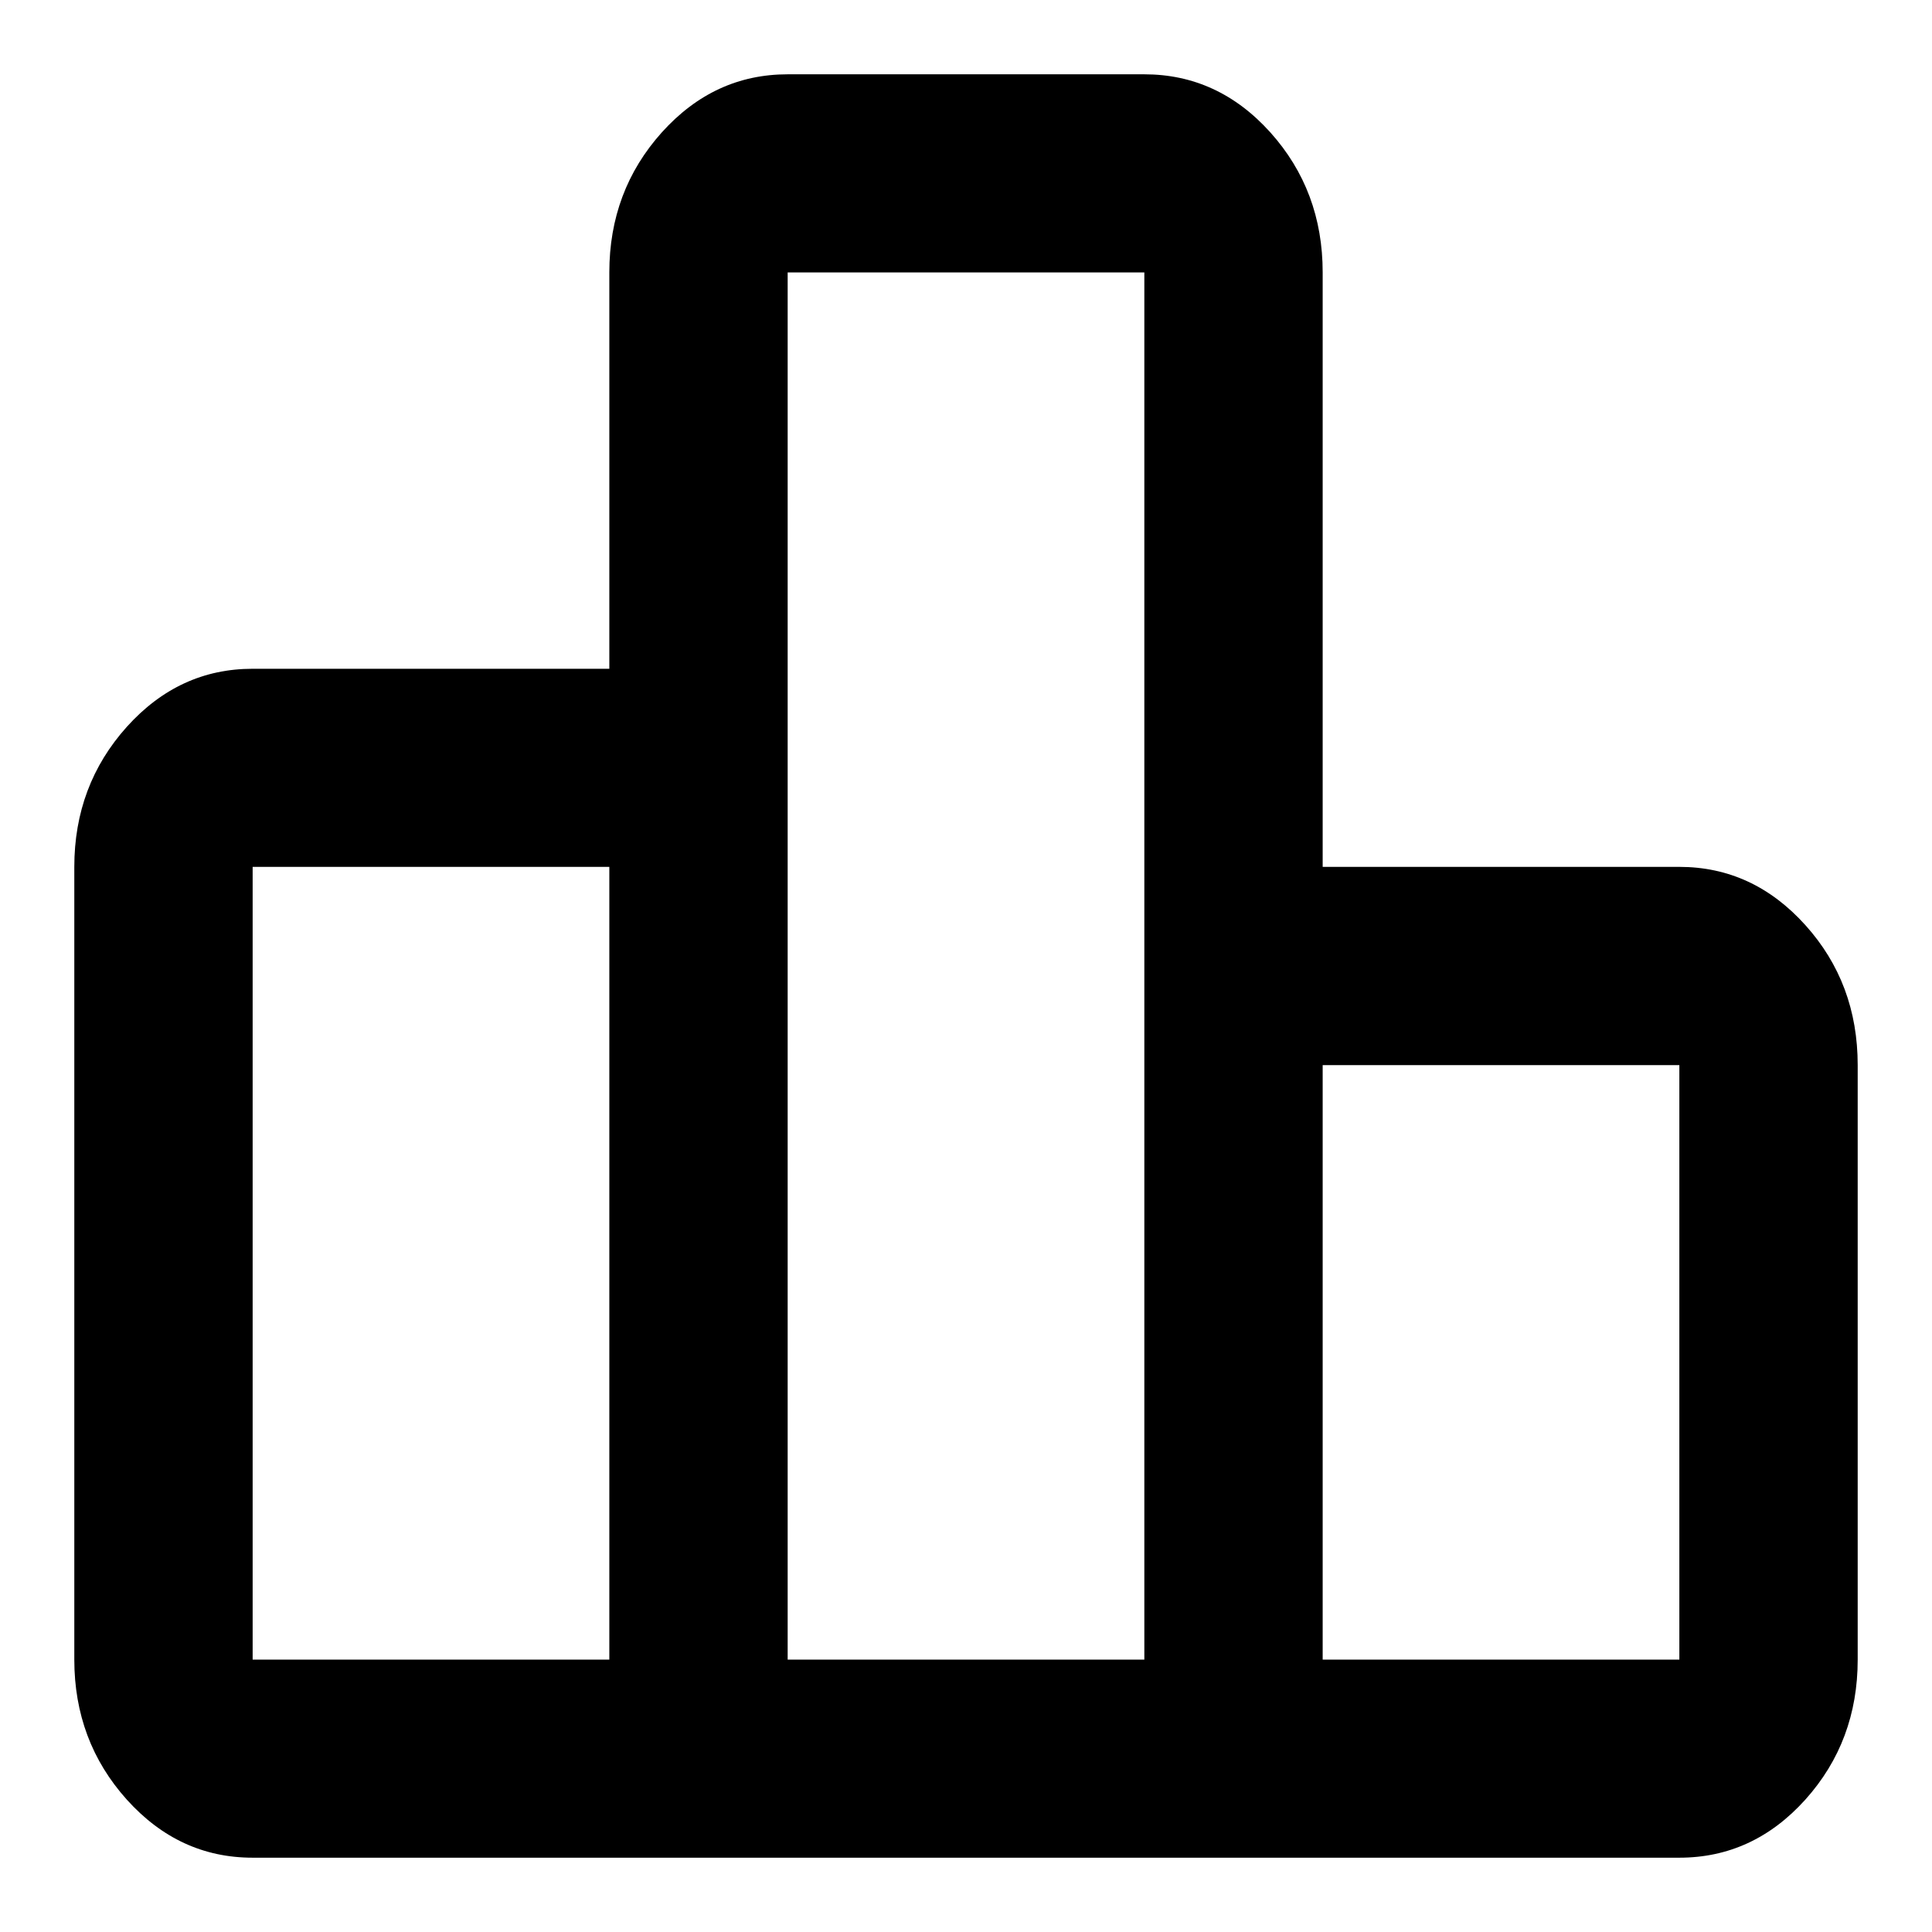 <svg width="1em" height="1em" viewBox="0 0 12 13" fill="none">
  <path
    d="M1.2 5.833V11.167H3.6V5.833H1.2ZM4.8 1.833V11.167H7.2V1.833H4.8ZM8.4 7.167V11.167H10.8V7.167H8.4ZM10.8 12.5H1.2C0.87 12.5 0.588 12.37 0.353 12.109C0.118 11.847 0 11.533 0 11.167V5.833C0 5.467 0.118 5.153 0.353 4.891C0.588 4.63 0.87 4.5 1.2 4.5H3.6V1.833C3.6 1.467 3.718 1.153 3.953 0.891C4.188 0.63 4.47 0.5 4.8 0.5H7.2C7.53 0.5 7.813 0.63 8.048 0.891C8.283 1.153 8.4 1.467 8.4 1.833V5.833H10.8C11.13 5.833 11.413 5.964 11.648 6.225C11.883 6.486 12 6.8 12 7.167V11.167C12 11.533 11.883 11.847 11.648 12.109C11.413 12.37 11.13 12.5 10.8 12.5Z"
    fill="currentColor"
  />
</svg>